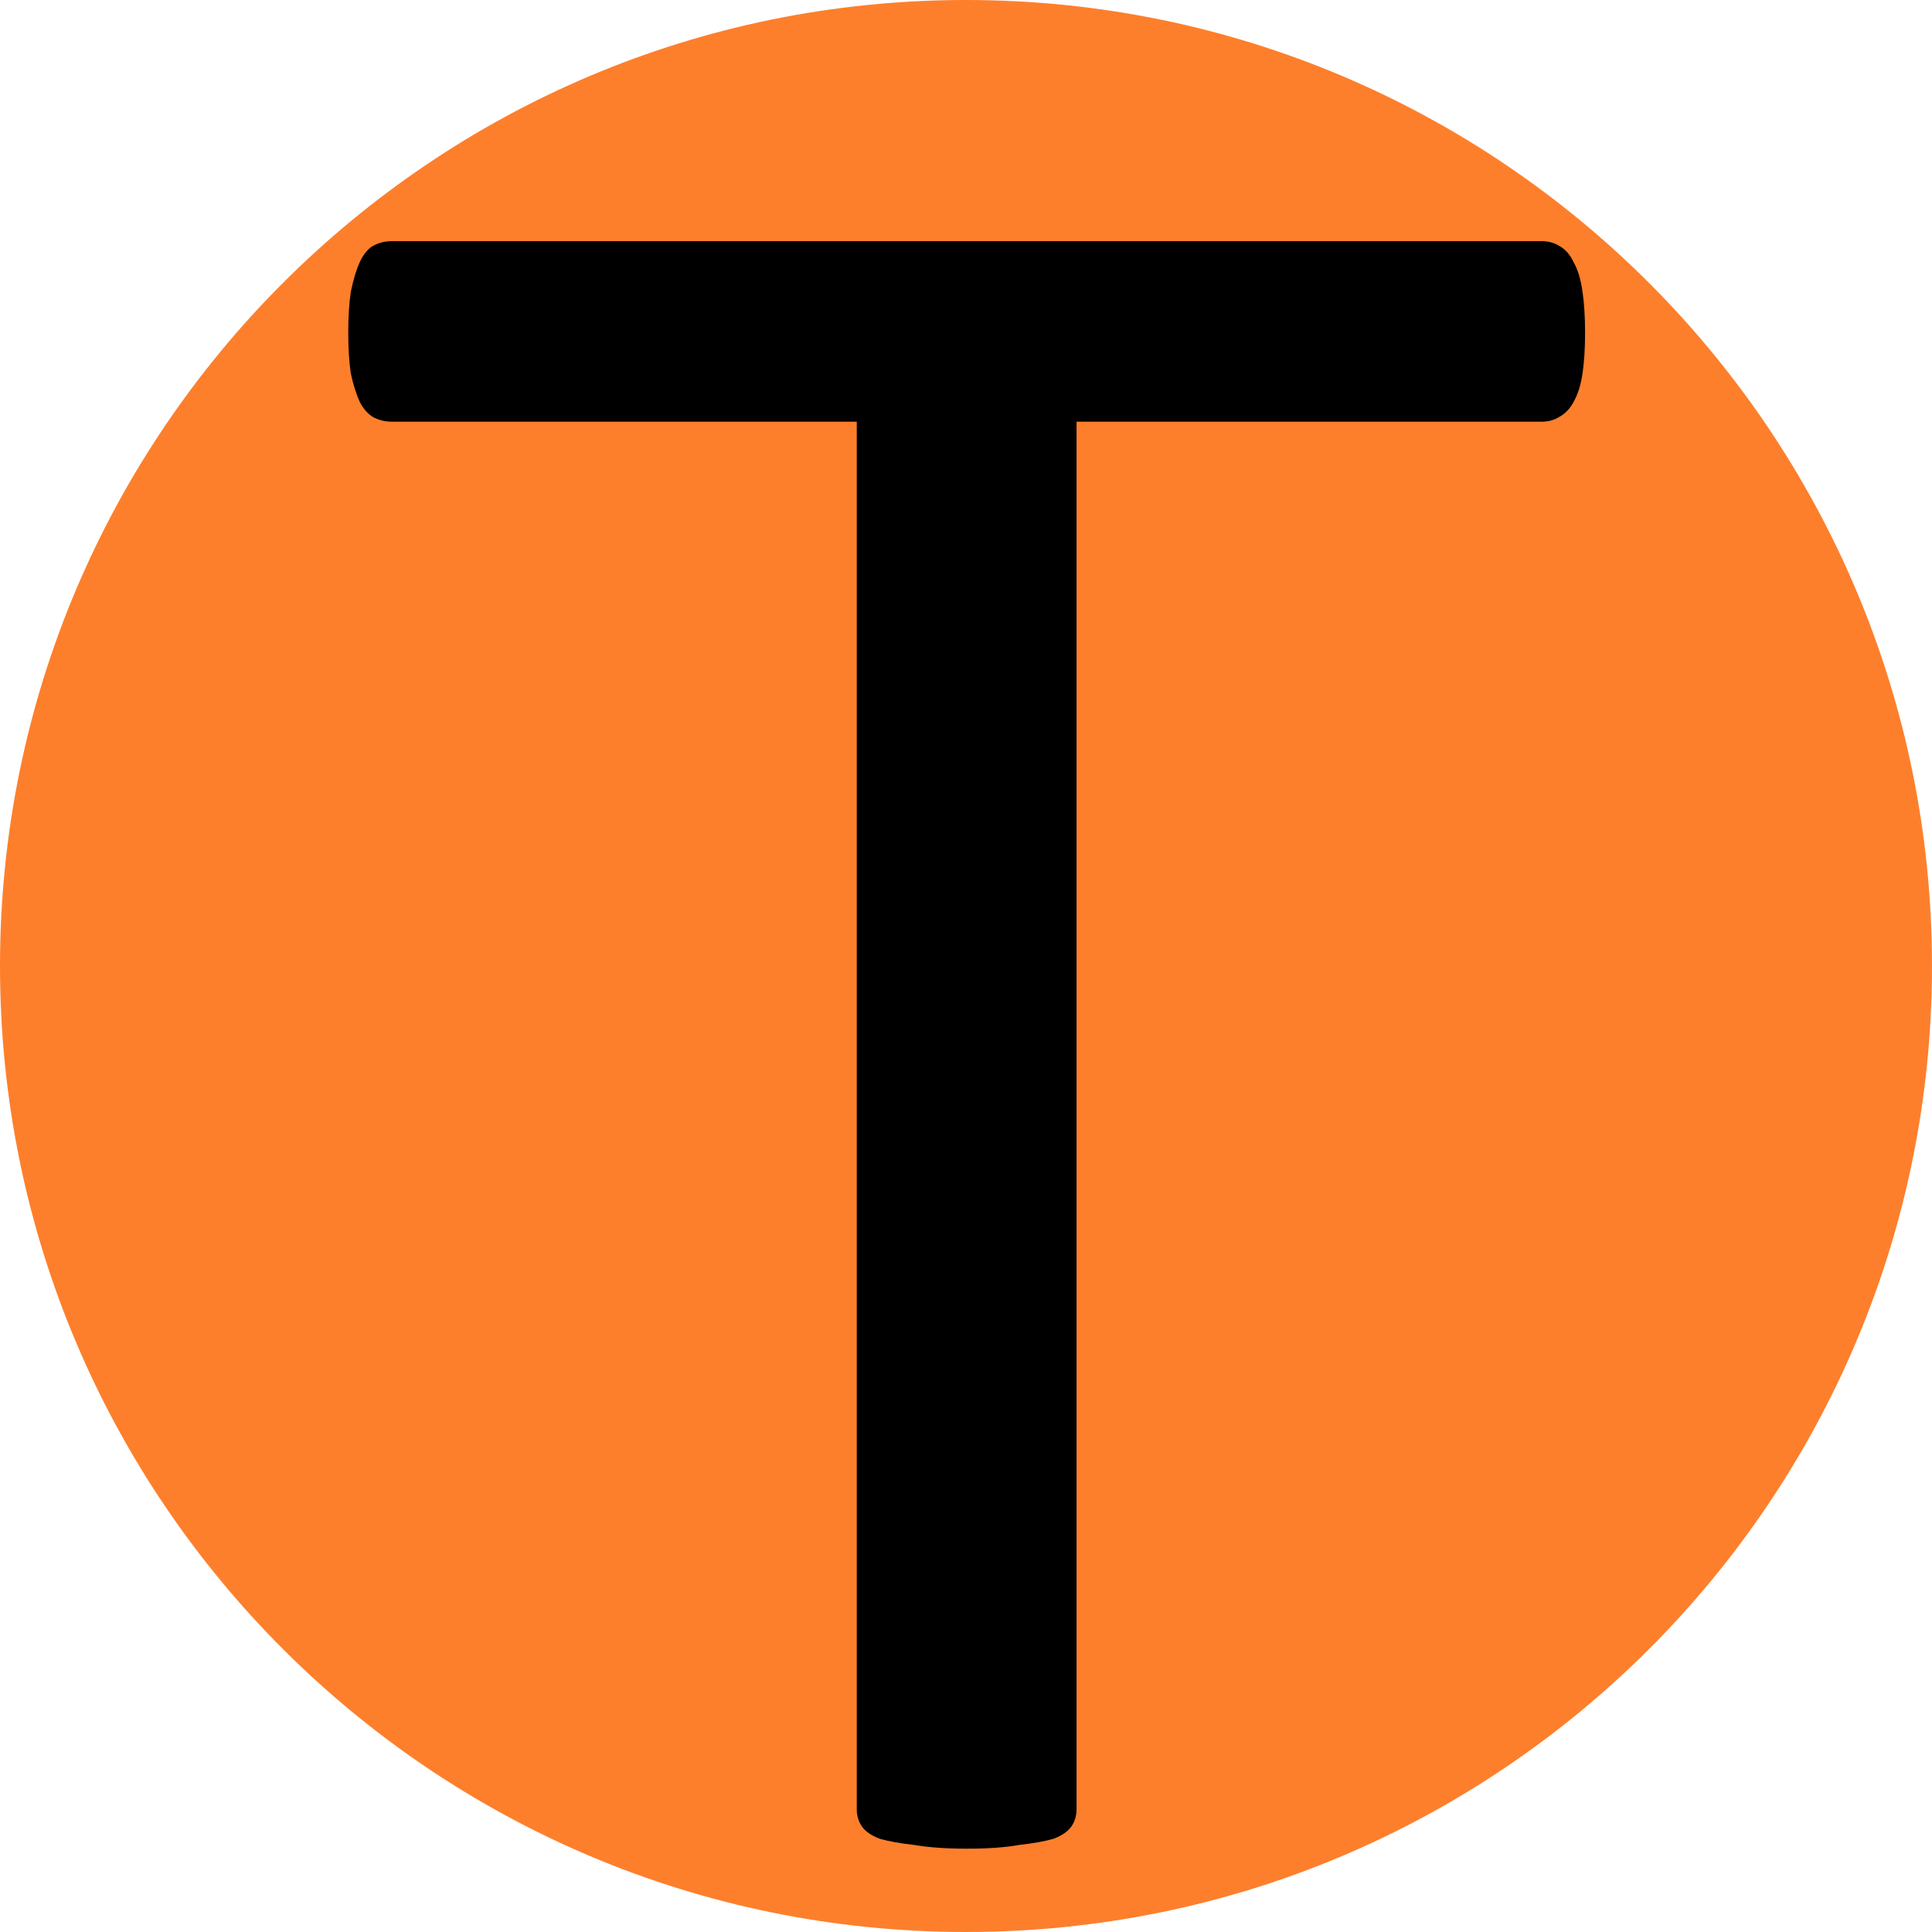 <svg width="180" height="180" viewBox="0 0 180 180" fill="none" xmlns="http://www.w3.org/2000/svg">
<path d="M90 180C139.706 180 180 139.706 180 90C180 40.294 139.706 0 90 0C40.294 0 0 40.294 0 90C0 139.706 40.294 180 90 180Z" fill="#FD7F2C"/>
<path d="M147.678 30.993C147.678 32.452 147.598 33.719 147.44 34.794C147.281 35.87 147.004 36.753 146.607 37.444C146.289 38.059 145.852 38.52 145.297 38.827C144.821 39.134 144.266 39.288 143.631 39.288H100.299V168.55C100.299 169.164 100.14 169.702 99.823 170.163C99.505 170.624 98.95 171.008 98.156 171.315C97.363 171.545 96.291 171.738 94.942 171.891C93.673 172.122 92.046 172.237 90.062 172.237C88.157 172.237 86.53 172.122 85.181 171.891C83.832 171.738 82.76 171.545 81.967 171.315C81.173 171.008 80.618 170.624 80.3 170.163C79.983 169.702 79.824 169.164 79.824 168.55V39.288H36.493C35.858 39.288 35.263 39.134 34.707 38.827C34.231 38.52 33.834 38.059 33.517 37.444C33.199 36.753 32.922 35.87 32.684 34.794C32.525 33.719 32.446 32.452 32.446 30.993C32.446 29.534 32.525 28.266 32.684 27.191C32.922 26.039 33.199 25.117 33.517 24.426C33.834 23.734 34.231 23.235 34.707 22.928C35.263 22.621 35.858 22.468 36.493 22.468H143.631C144.266 22.468 144.821 22.621 145.297 22.928C145.852 23.235 146.289 23.734 146.607 24.426C147.004 25.117 147.281 26.039 147.44 27.191C147.598 28.266 147.678 29.534 147.678 30.993Z" fill="black"/>
</svg>
